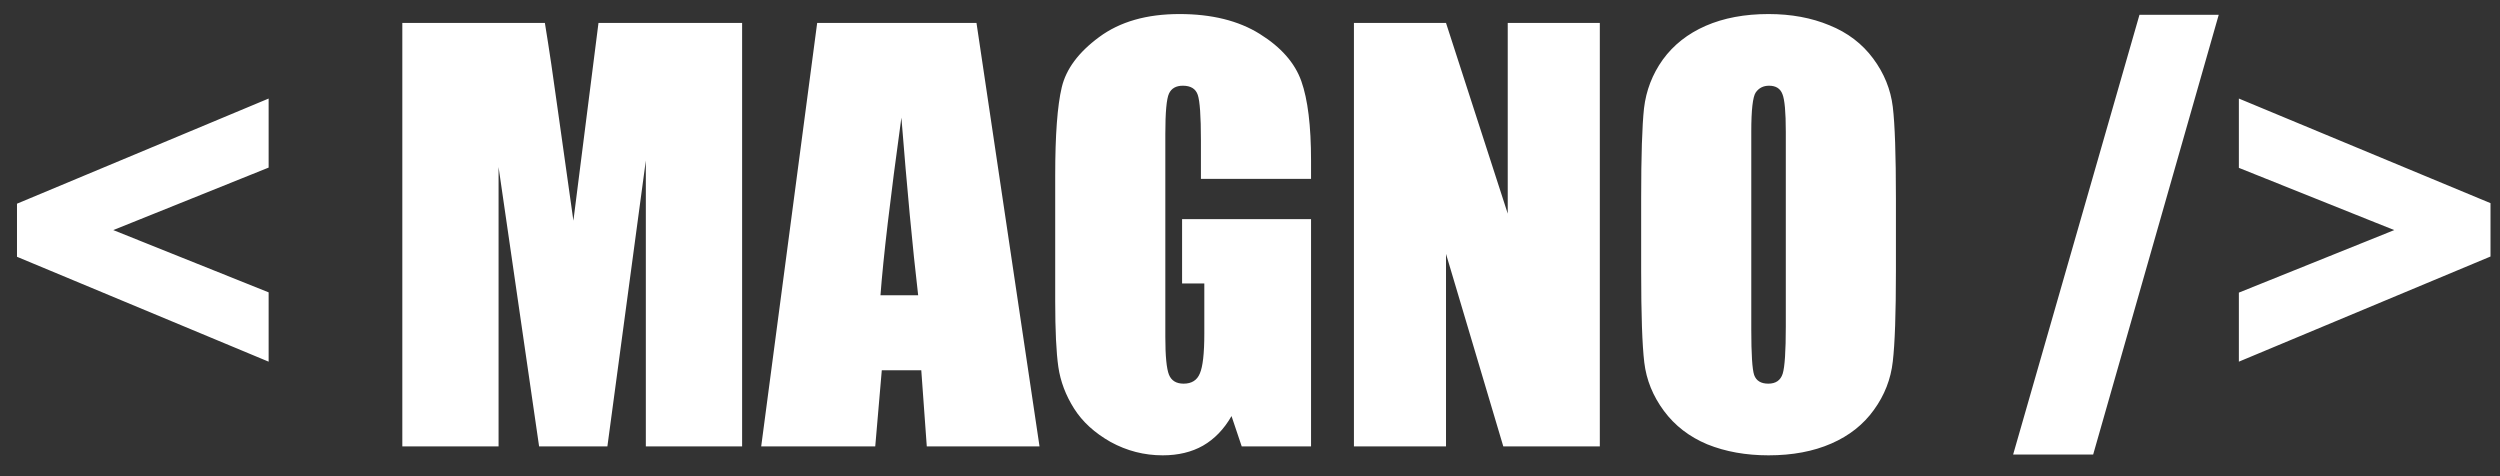<svg width="84" height="16" viewBox="0 0 84 16" fill="none" xmlns="http://www.w3.org/2000/svg">
  <rect x="0" y="0" width="84" height="16" fill="#333333" stroke="none"/>
  <path d="M9.026 12.152L0.571 8.628V6.844L9.026 3.311V5.631L3.806 7.731L9.026 9.823V12.152ZM24.935 0.771V15H21.7V5.394L20.408 15H18.114L16.752 5.613V15H13.518V0.771H18.308C18.448 1.626 18.598 2.634 18.756 3.794L19.266 7.415L20.109 0.771H24.935ZM32.81 0.771L34.928 15H31.14L30.955 12.442H29.628L29.408 15H25.576L27.457 0.771H32.81ZM30.85 9.92C30.662 8.309 30.475 6.319 30.287 3.952C29.912 6.671 29.678 8.66 29.584 9.92H30.85ZM44.051 6.009H40.351V4.717C40.351 3.902 40.315 3.393 40.245 3.188C40.175 2.982 40.008 2.88 39.744 2.88C39.516 2.88 39.36 2.968 39.278 3.144C39.196 3.319 39.155 3.771 39.155 4.497V11.326C39.155 11.965 39.196 12.387 39.278 12.592C39.36 12.791 39.524 12.891 39.77 12.891C40.04 12.891 40.222 12.776 40.315 12.548C40.415 12.319 40.465 11.874 40.465 11.212V9.524H39.718V7.362H44.051V15H41.722L41.379 13.98C41.127 14.42 40.808 14.751 40.421 14.974C40.04 15.19 39.589 15.299 39.067 15.299C38.446 15.299 37.863 15.149 37.318 14.851C36.779 14.546 36.369 14.171 36.088 13.726C35.807 13.28 35.631 12.815 35.56 12.328C35.49 11.836 35.455 11.101 35.455 10.122V5.895C35.455 4.535 35.528 3.548 35.675 2.933C35.821 2.317 36.24 1.755 36.932 1.245C37.629 0.729 38.528 0.472 39.63 0.472C40.714 0.472 41.613 0.694 42.328 1.14C43.043 1.585 43.509 2.115 43.726 2.73C43.942 3.34 44.051 4.228 44.051 5.394V6.009ZM53.754 0.771V15H50.511L48.586 8.531V15H45.492V0.771H48.586L50.66 7.178V0.771H53.754ZM63.703 9.103C63.703 10.532 63.668 11.546 63.598 12.144C63.533 12.735 63.322 13.277 62.965 13.77C62.613 14.262 62.136 14.64 61.532 14.903C60.929 15.167 60.226 15.299 59.423 15.299C58.661 15.299 57.976 15.176 57.366 14.93C56.763 14.678 56.276 14.303 55.907 13.805C55.538 13.307 55.318 12.765 55.248 12.179C55.178 11.593 55.143 10.567 55.143 9.103V6.668C55.143 5.238 55.175 4.228 55.239 3.636C55.31 3.038 55.52 2.493 55.872 2.001C56.23 1.509 56.71 1.131 57.313 0.867C57.917 0.604 58.62 0.472 59.423 0.472C60.185 0.472 60.867 0.598 61.471 0.85C62.08 1.096 62.569 1.468 62.938 1.966C63.308 2.464 63.527 3.006 63.598 3.592C63.668 4.178 63.703 5.203 63.703 6.668V9.103ZM60.003 4.427C60.003 3.765 59.965 3.343 59.889 3.161C59.818 2.974 59.669 2.88 59.44 2.88C59.247 2.88 59.098 2.956 58.992 3.108C58.893 3.255 58.843 3.694 58.843 4.427V11.071C58.843 11.898 58.875 12.407 58.94 12.601C59.01 12.794 59.168 12.891 59.414 12.891C59.666 12.891 59.827 12.779 59.898 12.557C59.968 12.334 60.003 11.804 60.003 10.966V4.427ZM74.549 0.498L70.33 15.273H67.641L71.886 0.498H74.549ZM75.226 3.311L83.681 6.826V8.619L75.226 12.152V9.832L80.446 7.731L75.226 5.64V3.311Z" fill="#ffffff" />
</svg>
